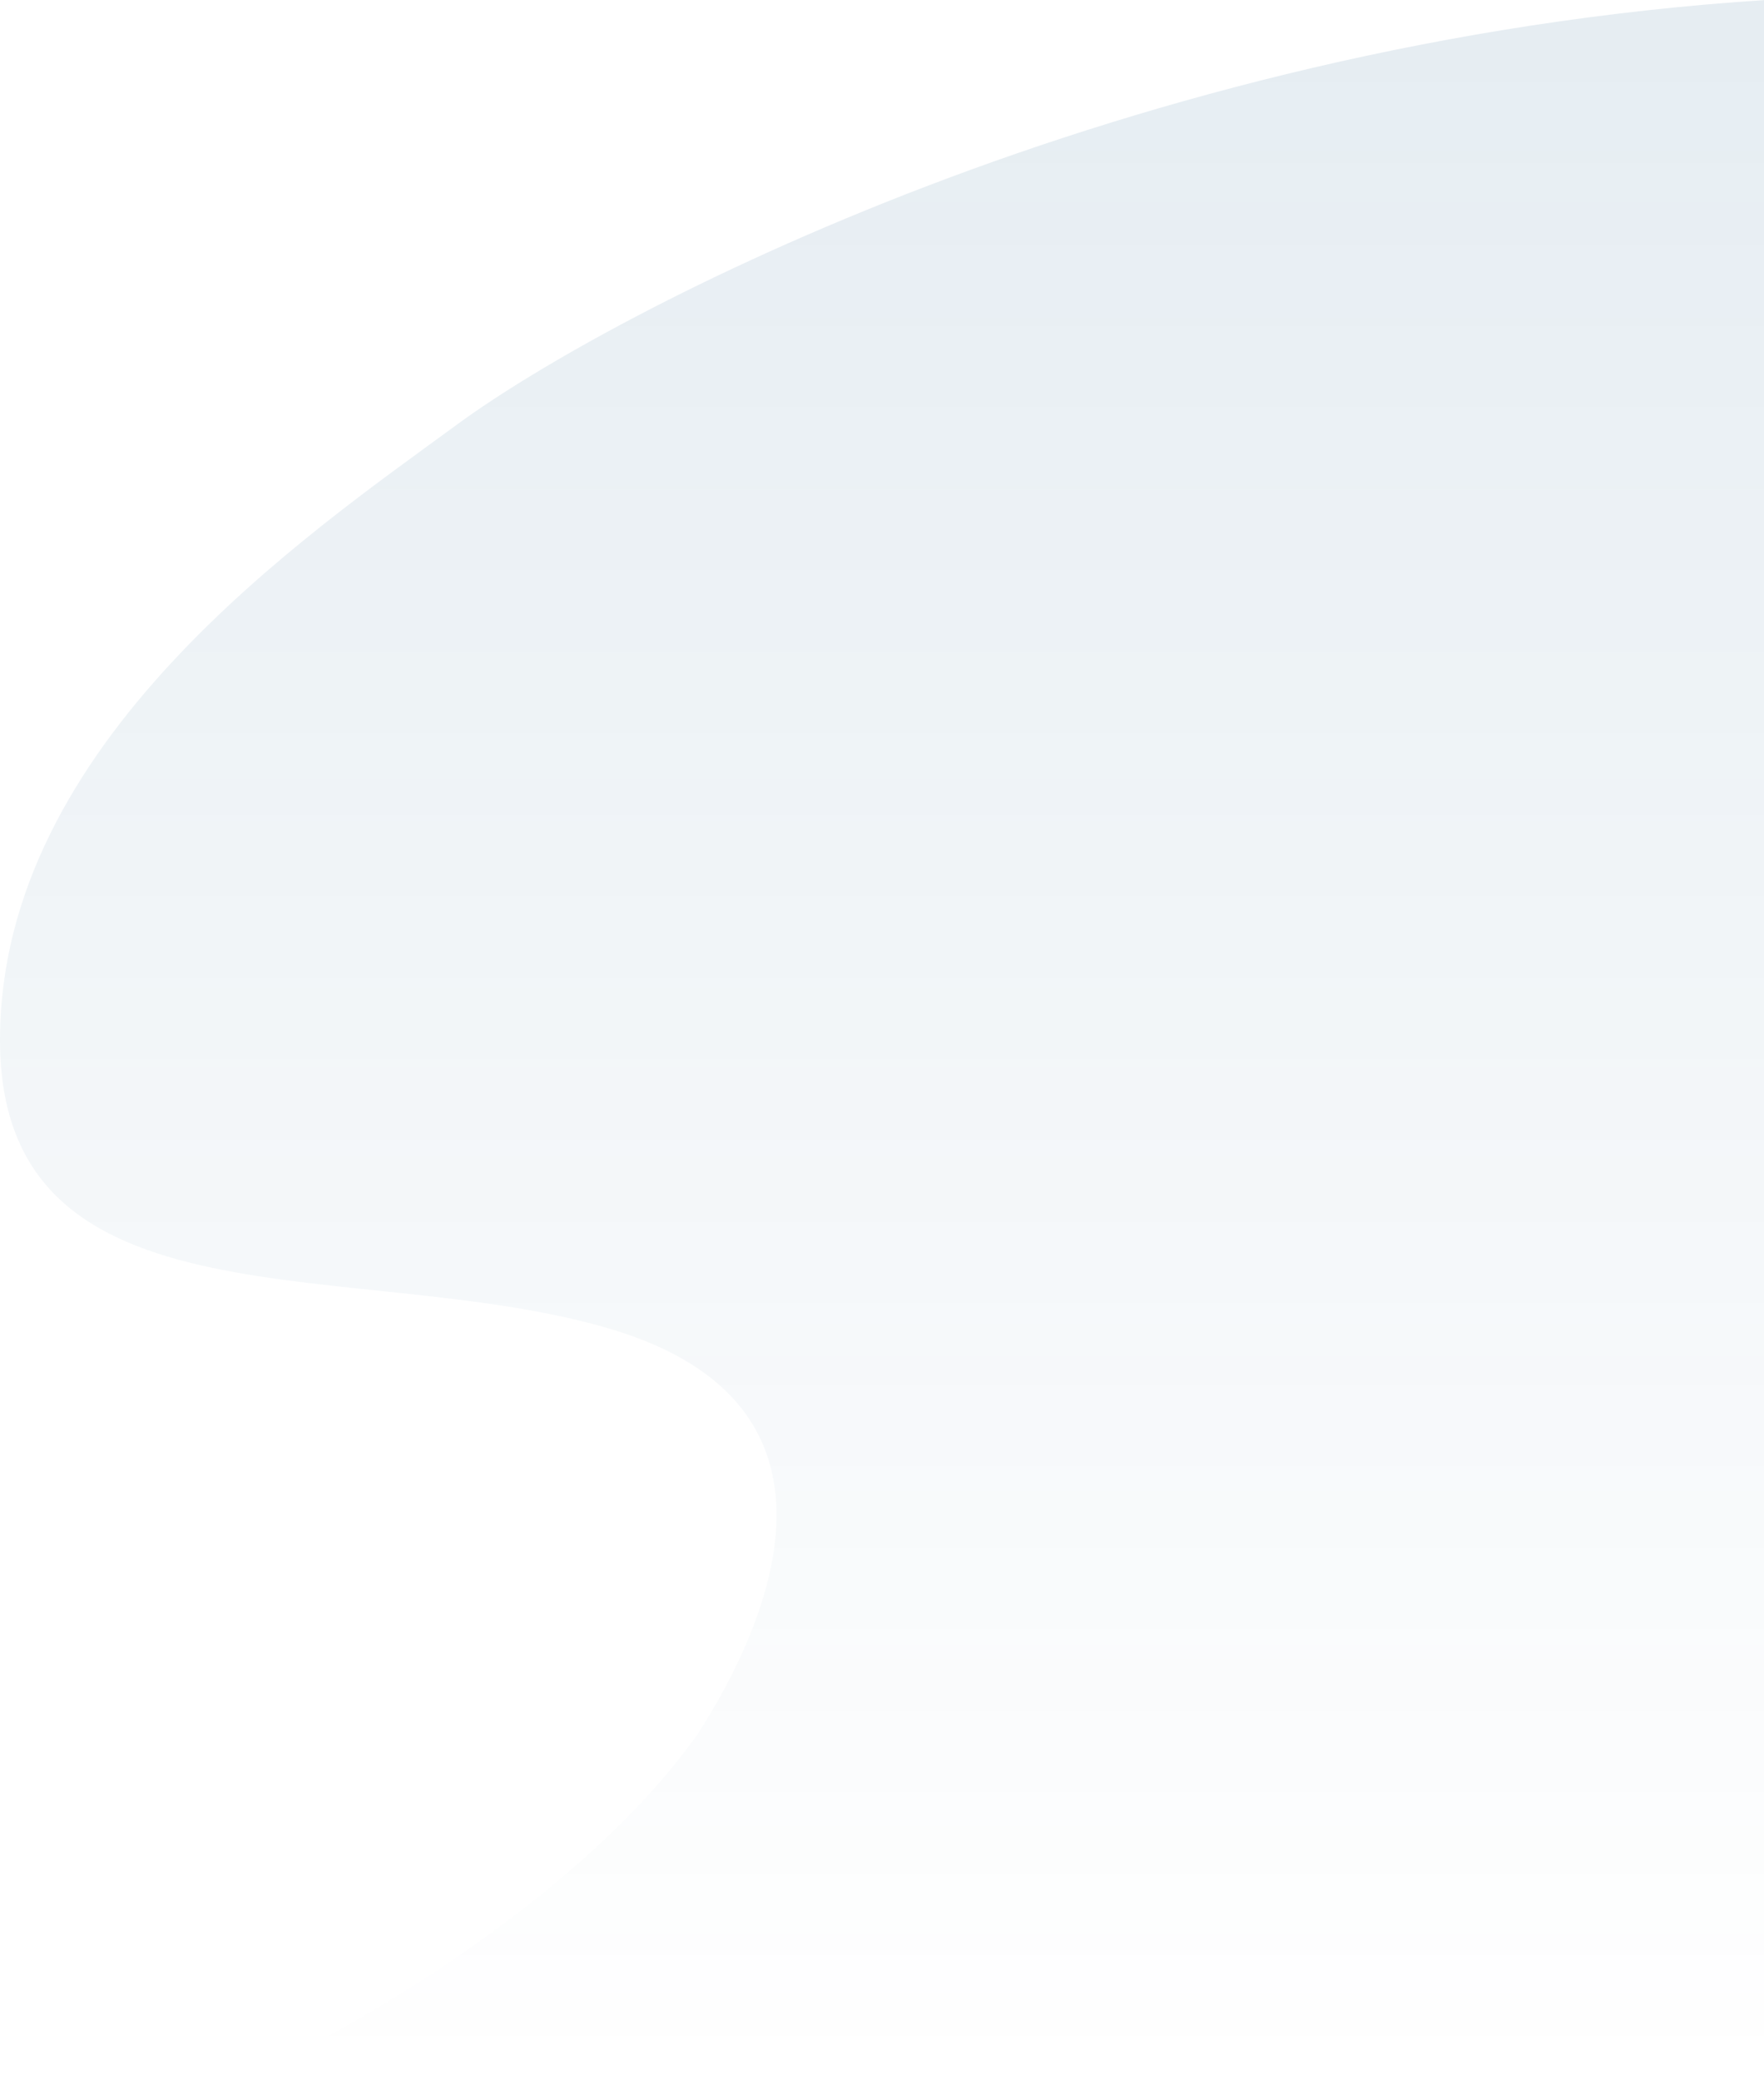 <svg width="424" height="500" viewBox="0 0 424 500" fill="none" xmlns="http://www.w3.org/2000/svg">
<path d="M167.61 416.968C138.773 457.401 82.303 489.17 57.672 500H424.431V0C270.338 9.928 146.884 74.91 109.937 101.986C72.991 129.061 0 178.7 0 250C0 321.3 86.508 301.444 146.884 319.495C207.259 337.545 185.632 388.989 167.61 416.968Z" fill="url(#paint0_linear)"/>
<defs>
<linearGradient id="paint0_linear" x1="212.215" y1="0" x2="212.215" y2="630.435" gradientUnits="userSpaceOnUse">
<stop stop-color="#00487C" stop-opacity="0.1"/>
<stop offset="0.792" stop-color="#00487C" stop-opacity="0"/>
</linearGradient>
</defs>
</svg>
